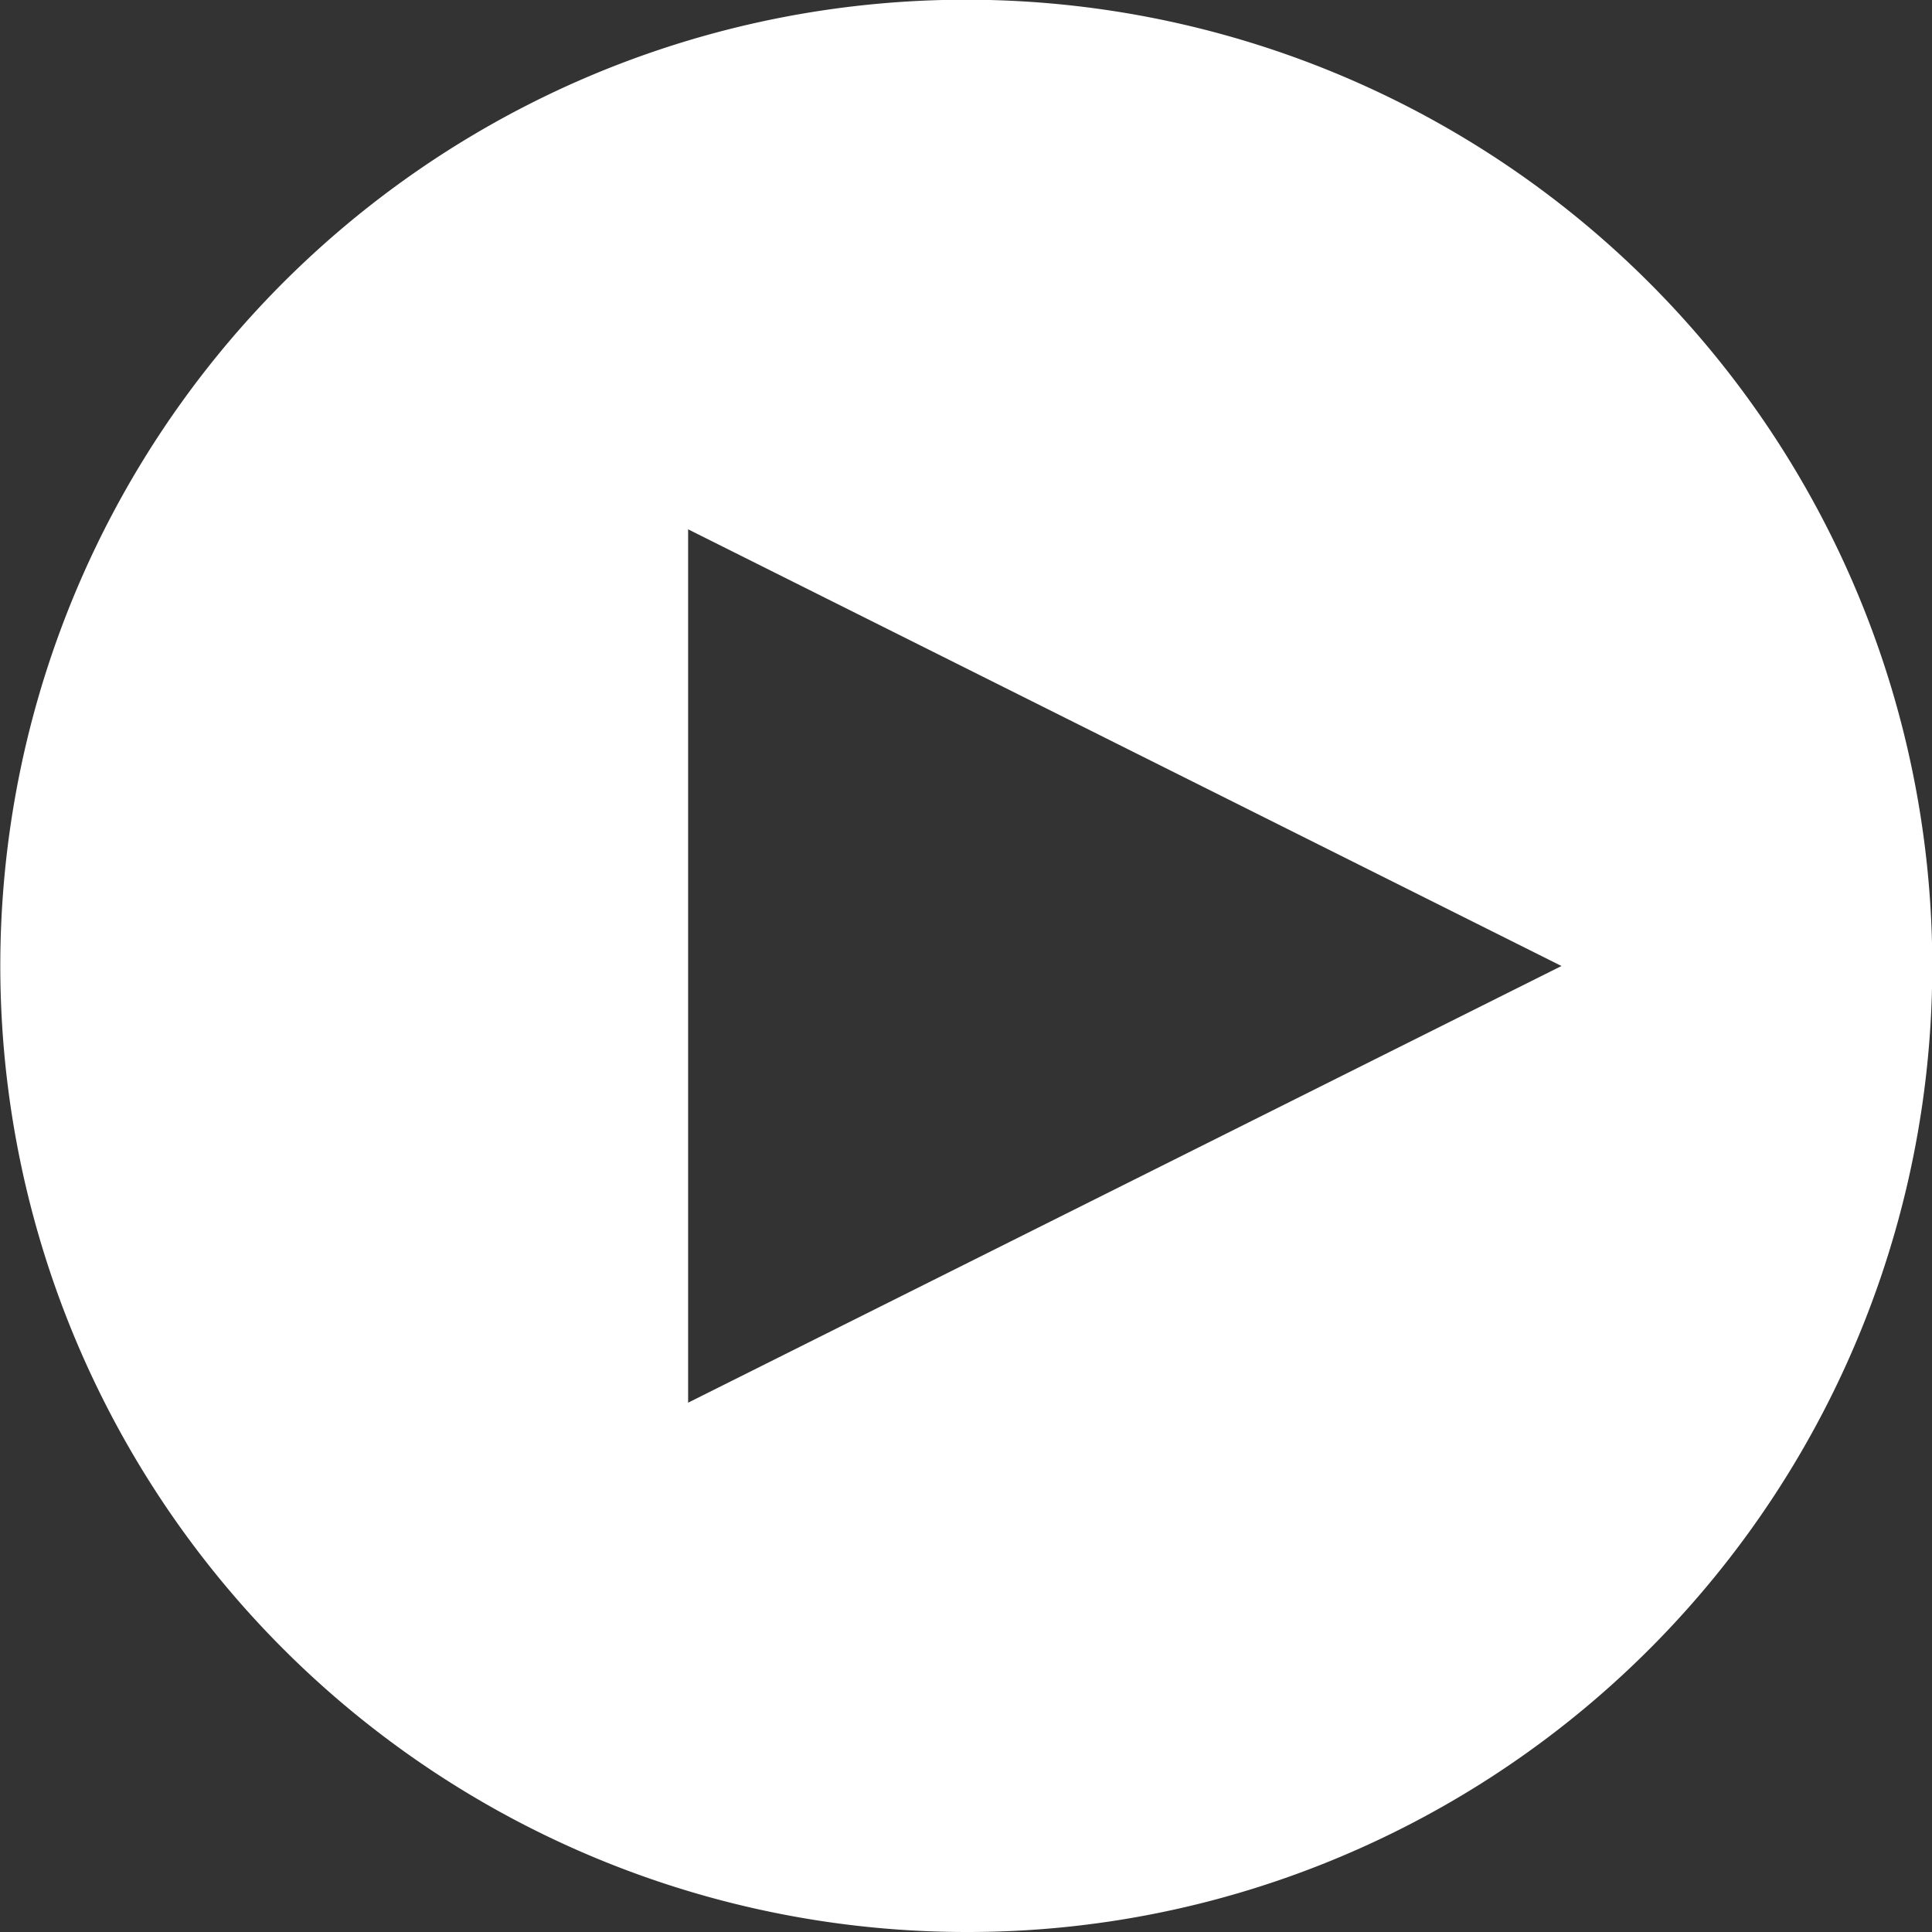 <svg xmlns="http://www.w3.org/2000/svg" width="112" height="112" viewBox="0 0 112 112">
  <rect x="0" y="0" width="112" height="112" fill="#333333" stroke="none"/>
  <path id="中マド_1" data-name="中マド 1" d="M56,112A56.015,56.015,0,0,1,34.2,4.4,56.015,56.015,0,0,1,77.8,107.6,55.649,55.649,0,0,1,56,112ZM39.891,30.685V81.315L90.521,56Z" fill="#fff"/>
</svg>
